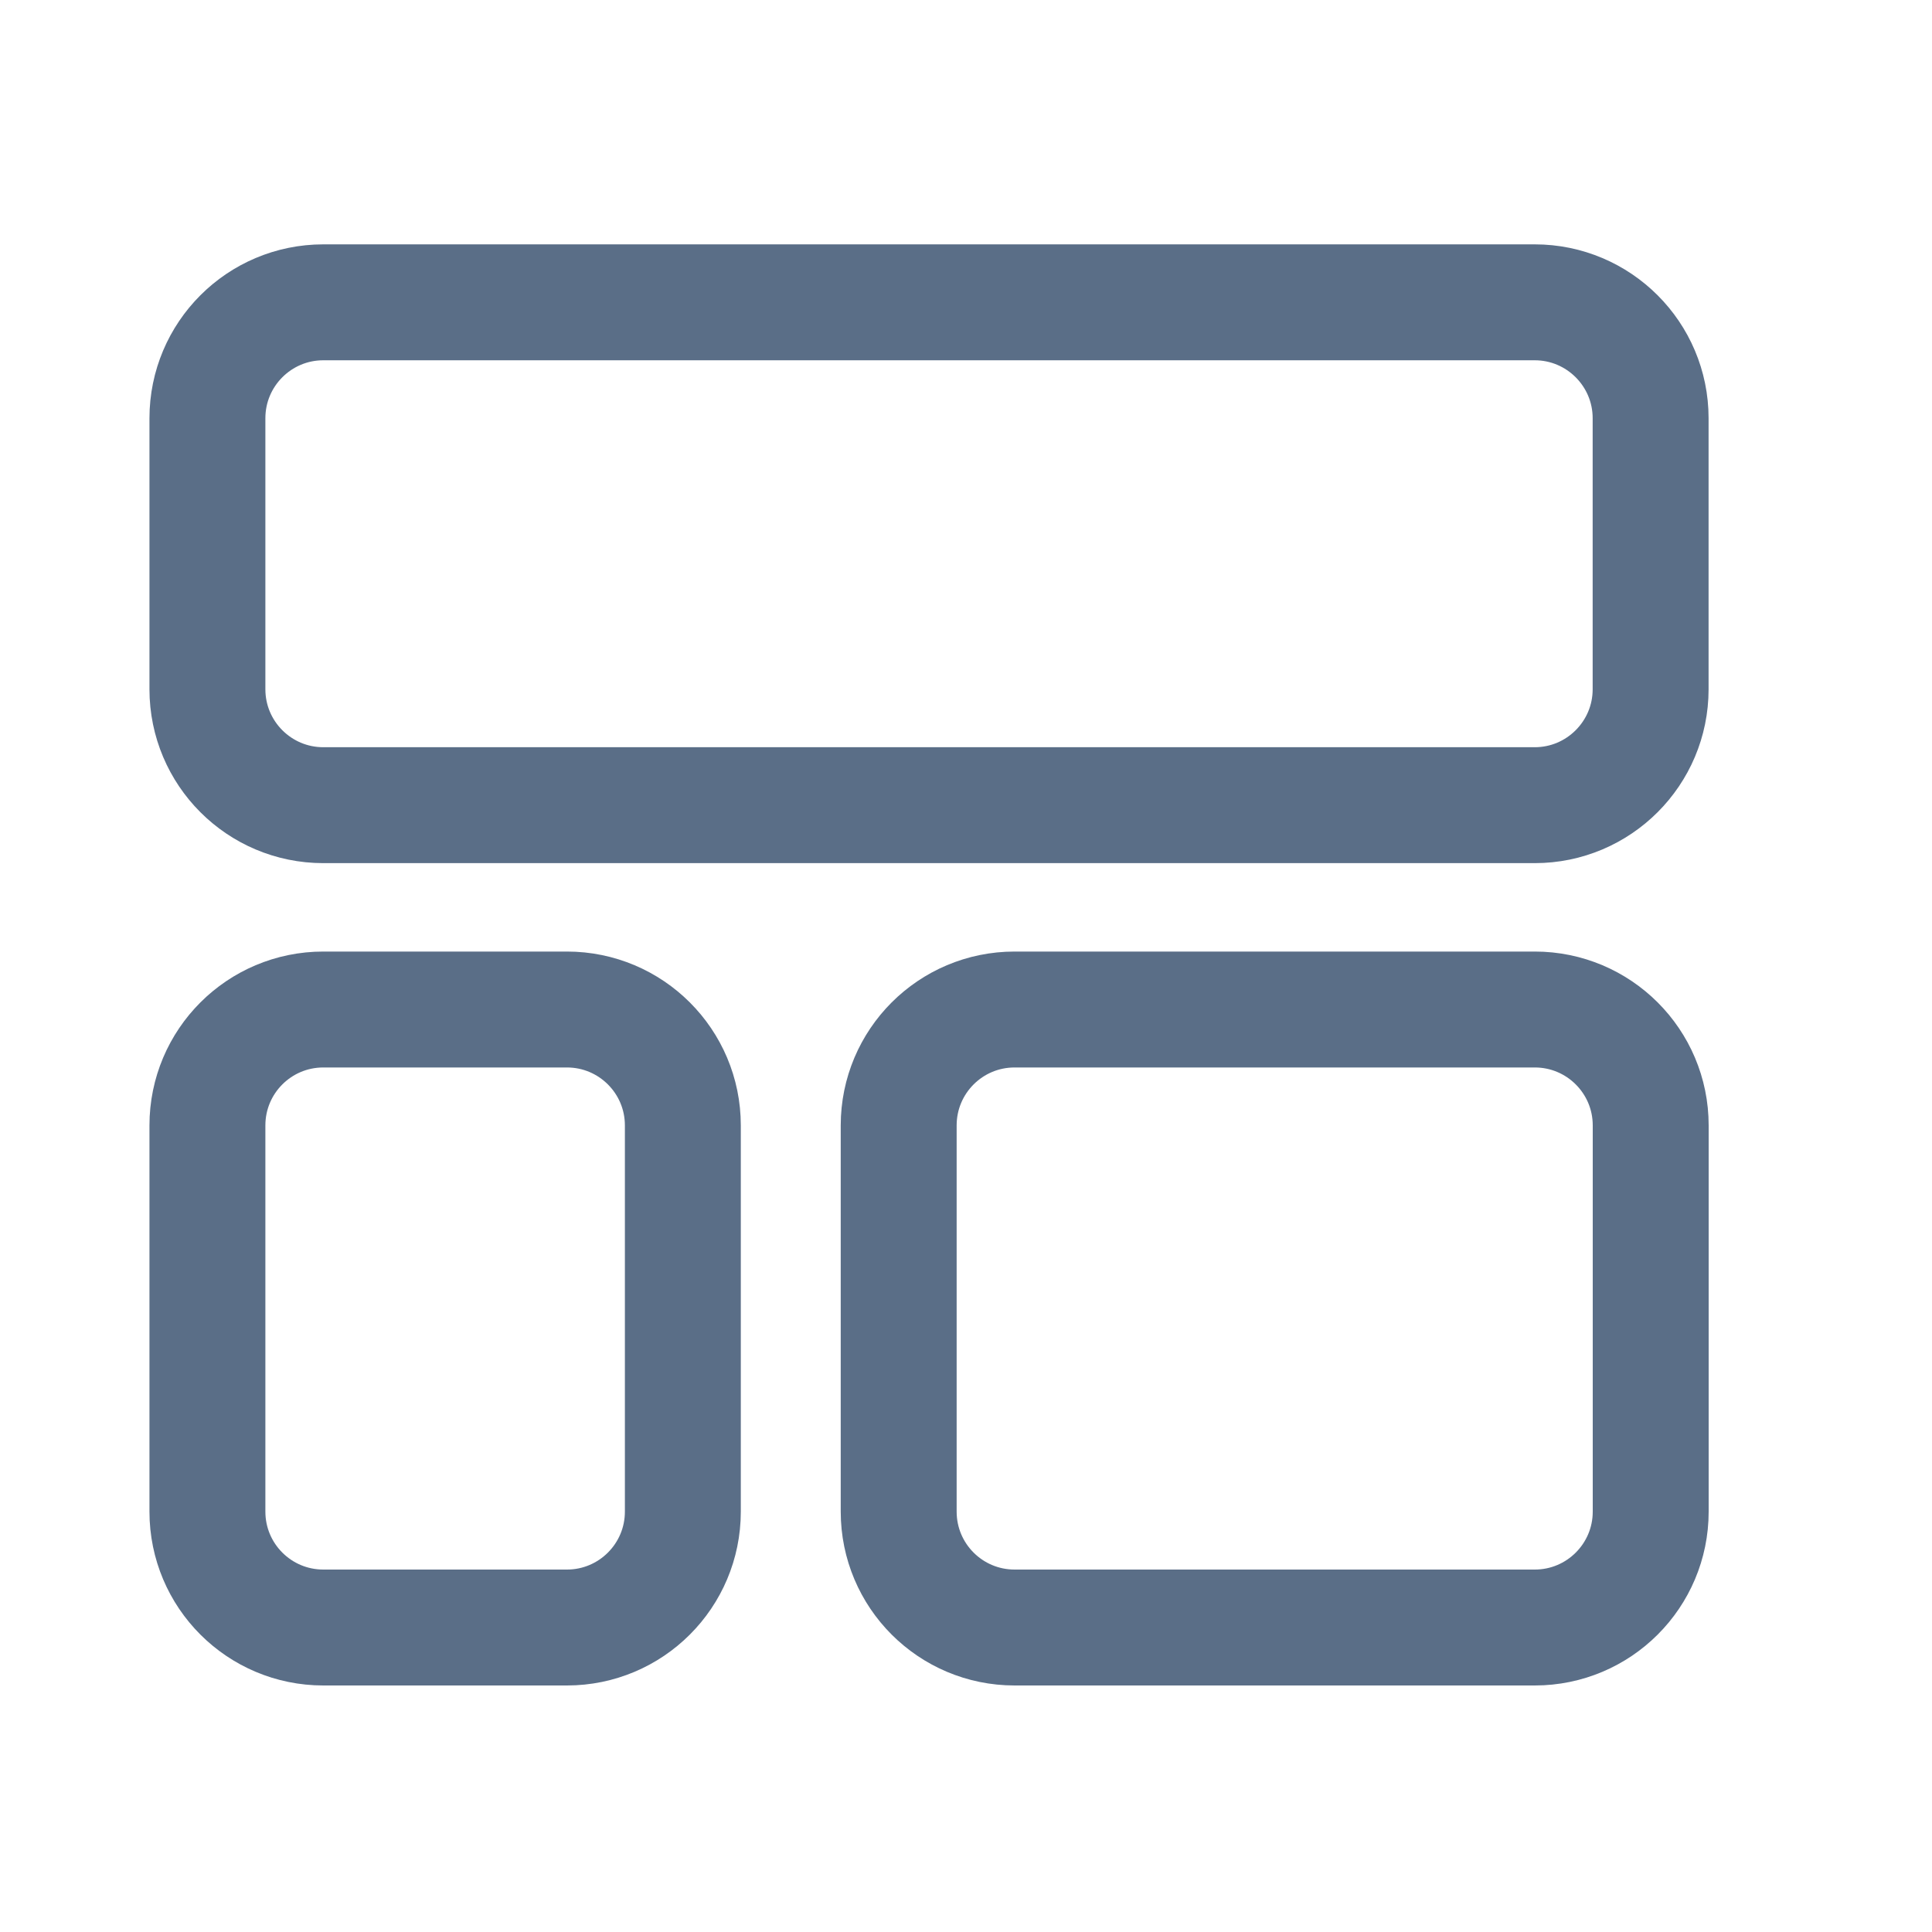 <svg width="25" height="25" viewBox="0 0 25 25" fill="none" xmlns="http://www.w3.org/2000/svg">
<path d="M2.684 5.412C2.684 4.584 3.355 3.912 4.184 3.912H19.859C20.687 3.912 21.359 4.584 21.359 5.412V8.919C21.359 9.747 20.687 10.419 19.859 10.419H4.184C3.355 10.419 2.684 9.747 2.684 8.919V5.412Z" stroke="#5A6E87" stroke-width="1.5"/>
<path d="M11.629 14.563C11.629 13.734 12.3 13.063 13.129 13.063H19.86C20.688 13.063 21.36 13.734 21.36 14.563V19.56C21.36 20.389 20.688 21.06 19.86 21.06H13.129C12.3 21.06 11.629 20.389 11.629 19.56V14.563Z" stroke="#5A6E87" stroke-width="1.5"/>
<path d="M2.684 14.563C2.684 13.734 3.355 13.063 4.184 13.063H7.336C8.164 13.063 8.836 13.734 8.836 14.563V19.56C8.836 20.389 8.164 21.06 7.336 21.06H4.184C3.355 21.06 2.684 20.389 2.684 19.56V14.563Z" stroke="#5A6E87" stroke-width="1.5"/>
</svg>
